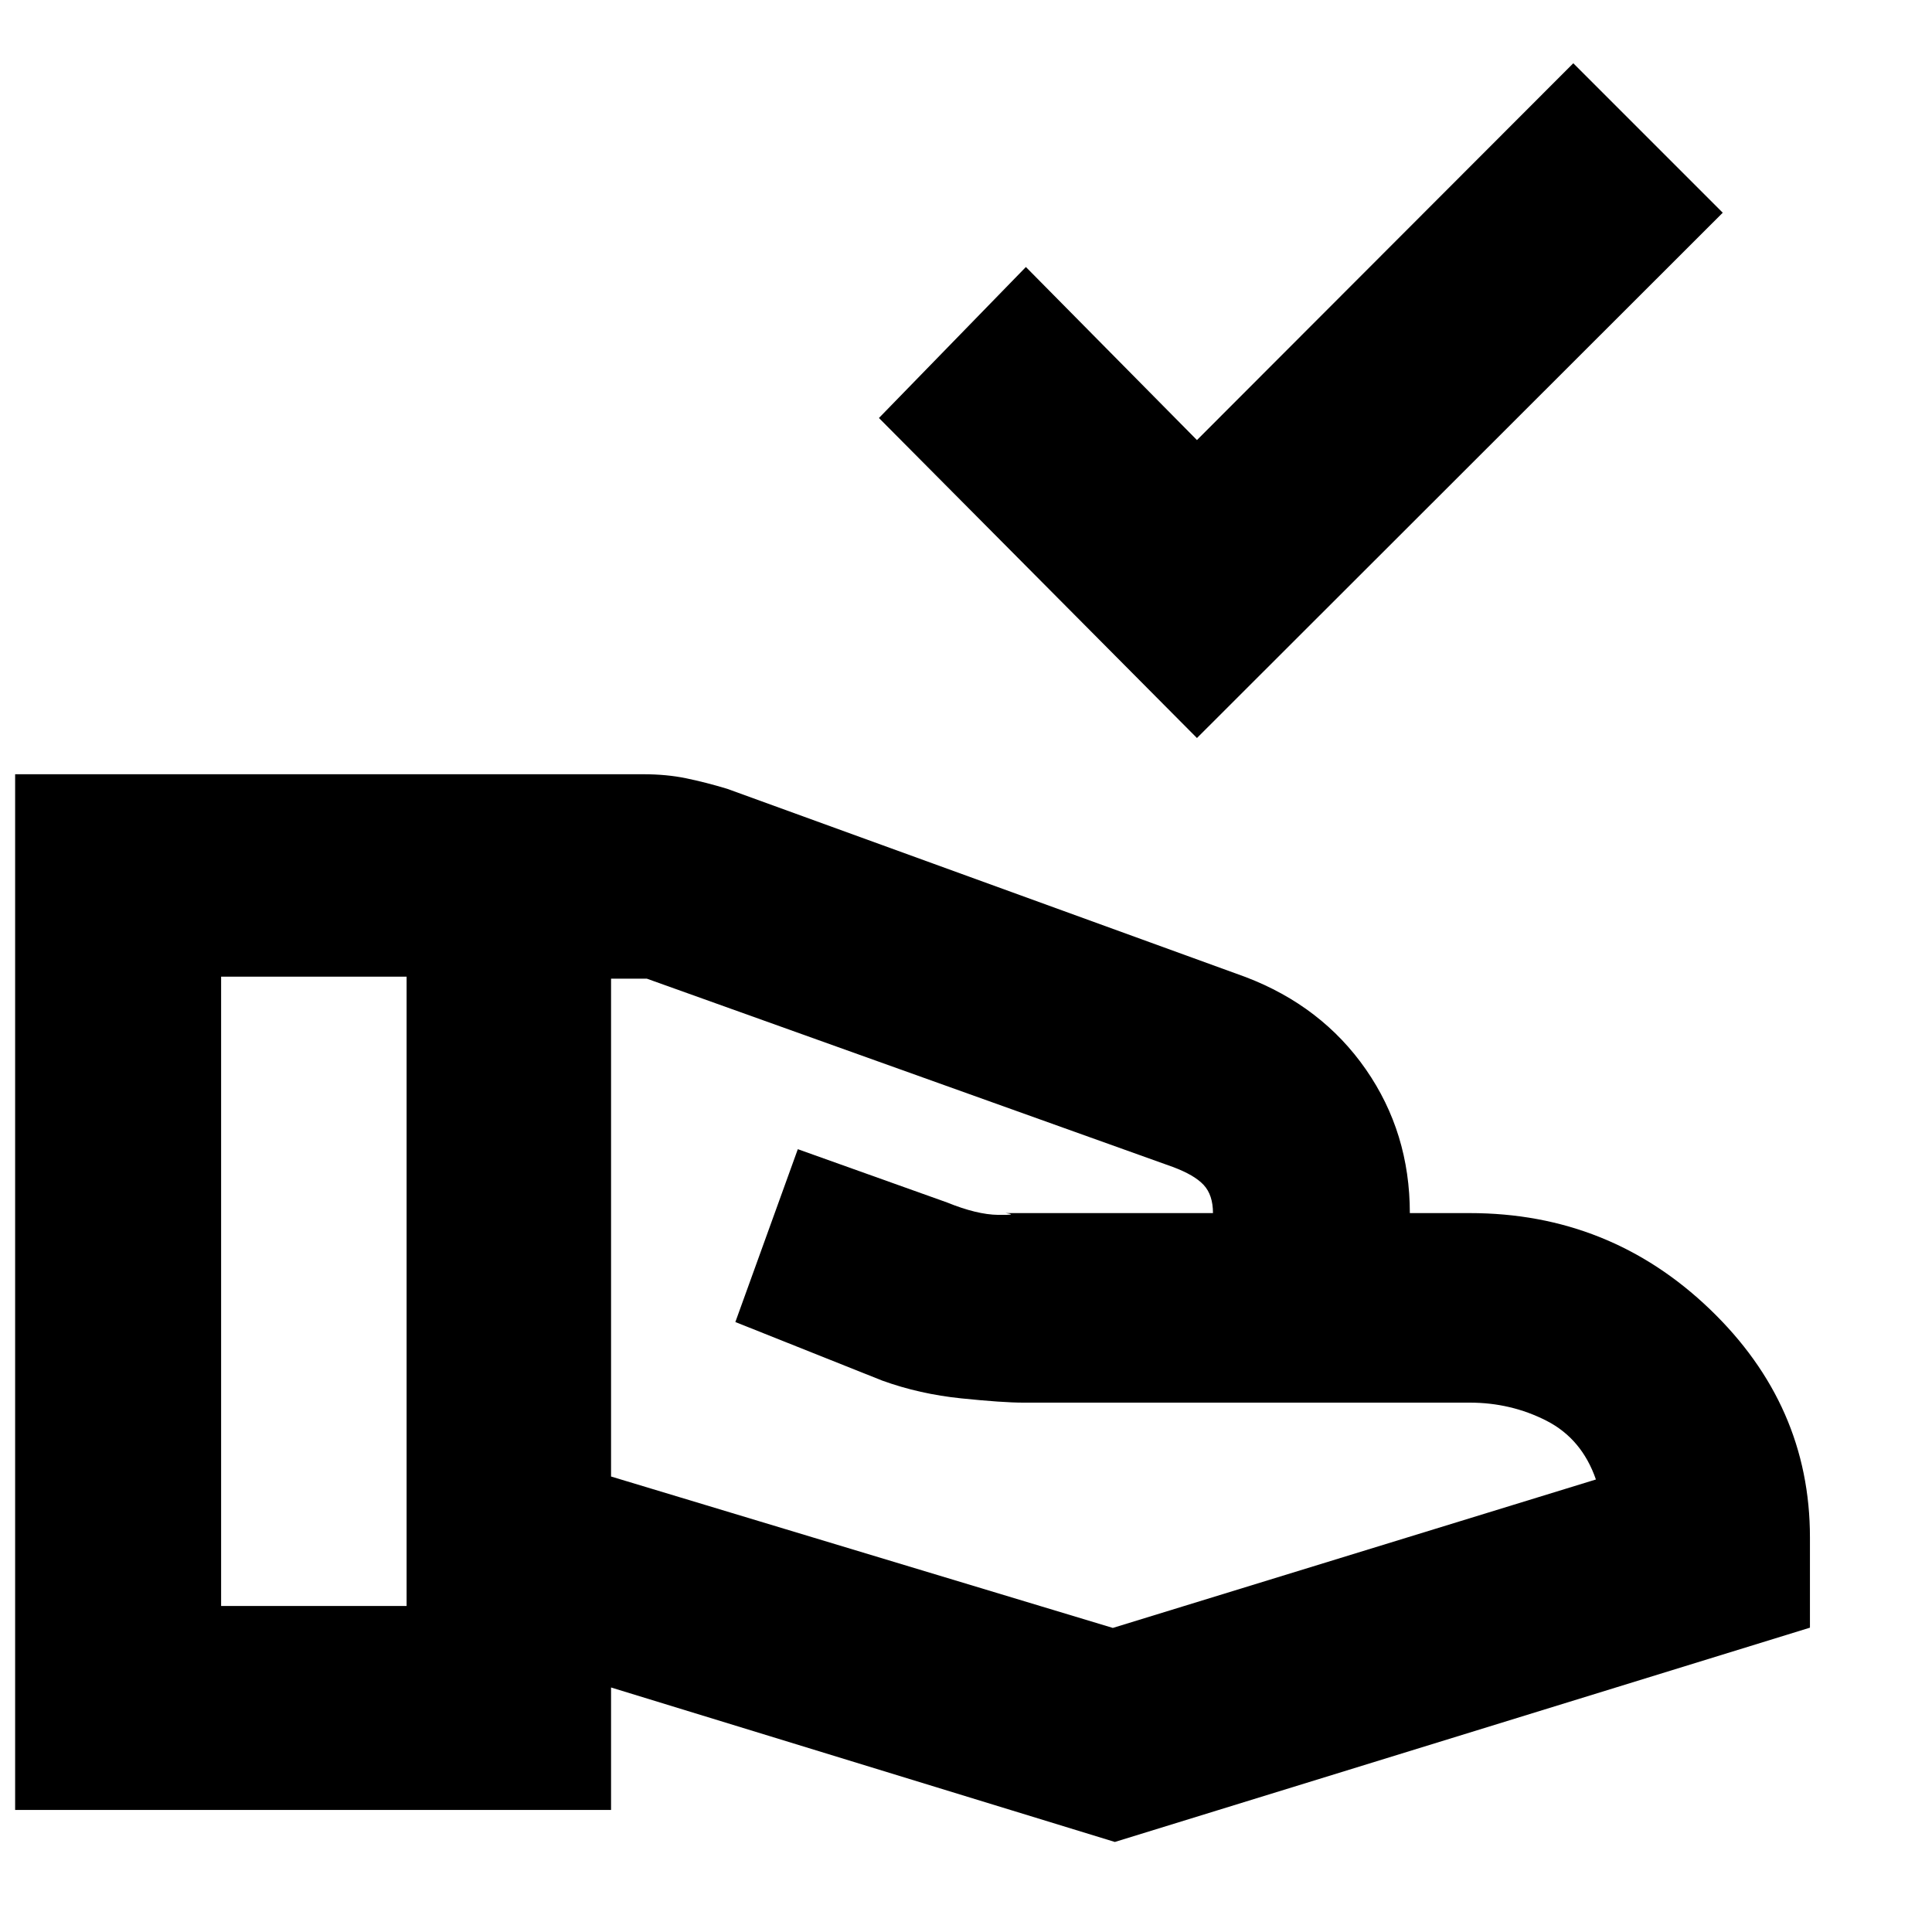 <svg xmlns="http://www.w3.org/2000/svg" height="20" viewBox="0 -960 960 960" width="20"><path d="M594.76-593.28 436.74-752.3l73.02-75.03 85 86 187-187.24 74.26 74.27-261.26 261.02ZM303.63-226.33l249.33 75.24L793-224.85q-7-20.24-24.62-29.22-17.62-8.97-38.1-8.97H508.33q-10.05 0-30.71-2.12t-39.19-8.81l-73.04-29.12 31.04-85.89 74.16 26.48q14.84 6.04 25.39 6.16 10.54.12 3.65-.88h103.09q0-9-4.62-13.98-4.62-4.97-15.38-8.97L321.43-473.7h-17.8v247.37ZM7.52-60.65v-514.63h312.2q11.48 0 21.19 2 9.72 2 20.44 5.24l257.56 93.52q37.96 14.48 59.8 45.93 21.83 31.46 21.83 71.37h29.74q69.56 0 119.31 47.73 49.76 47.73 49.76 113.4v44.87L553.96-44.74 303.63-121.5v60.85H7.52ZM109.87-162h92.17v-312.7h-92.17V-162Z"/></svg>